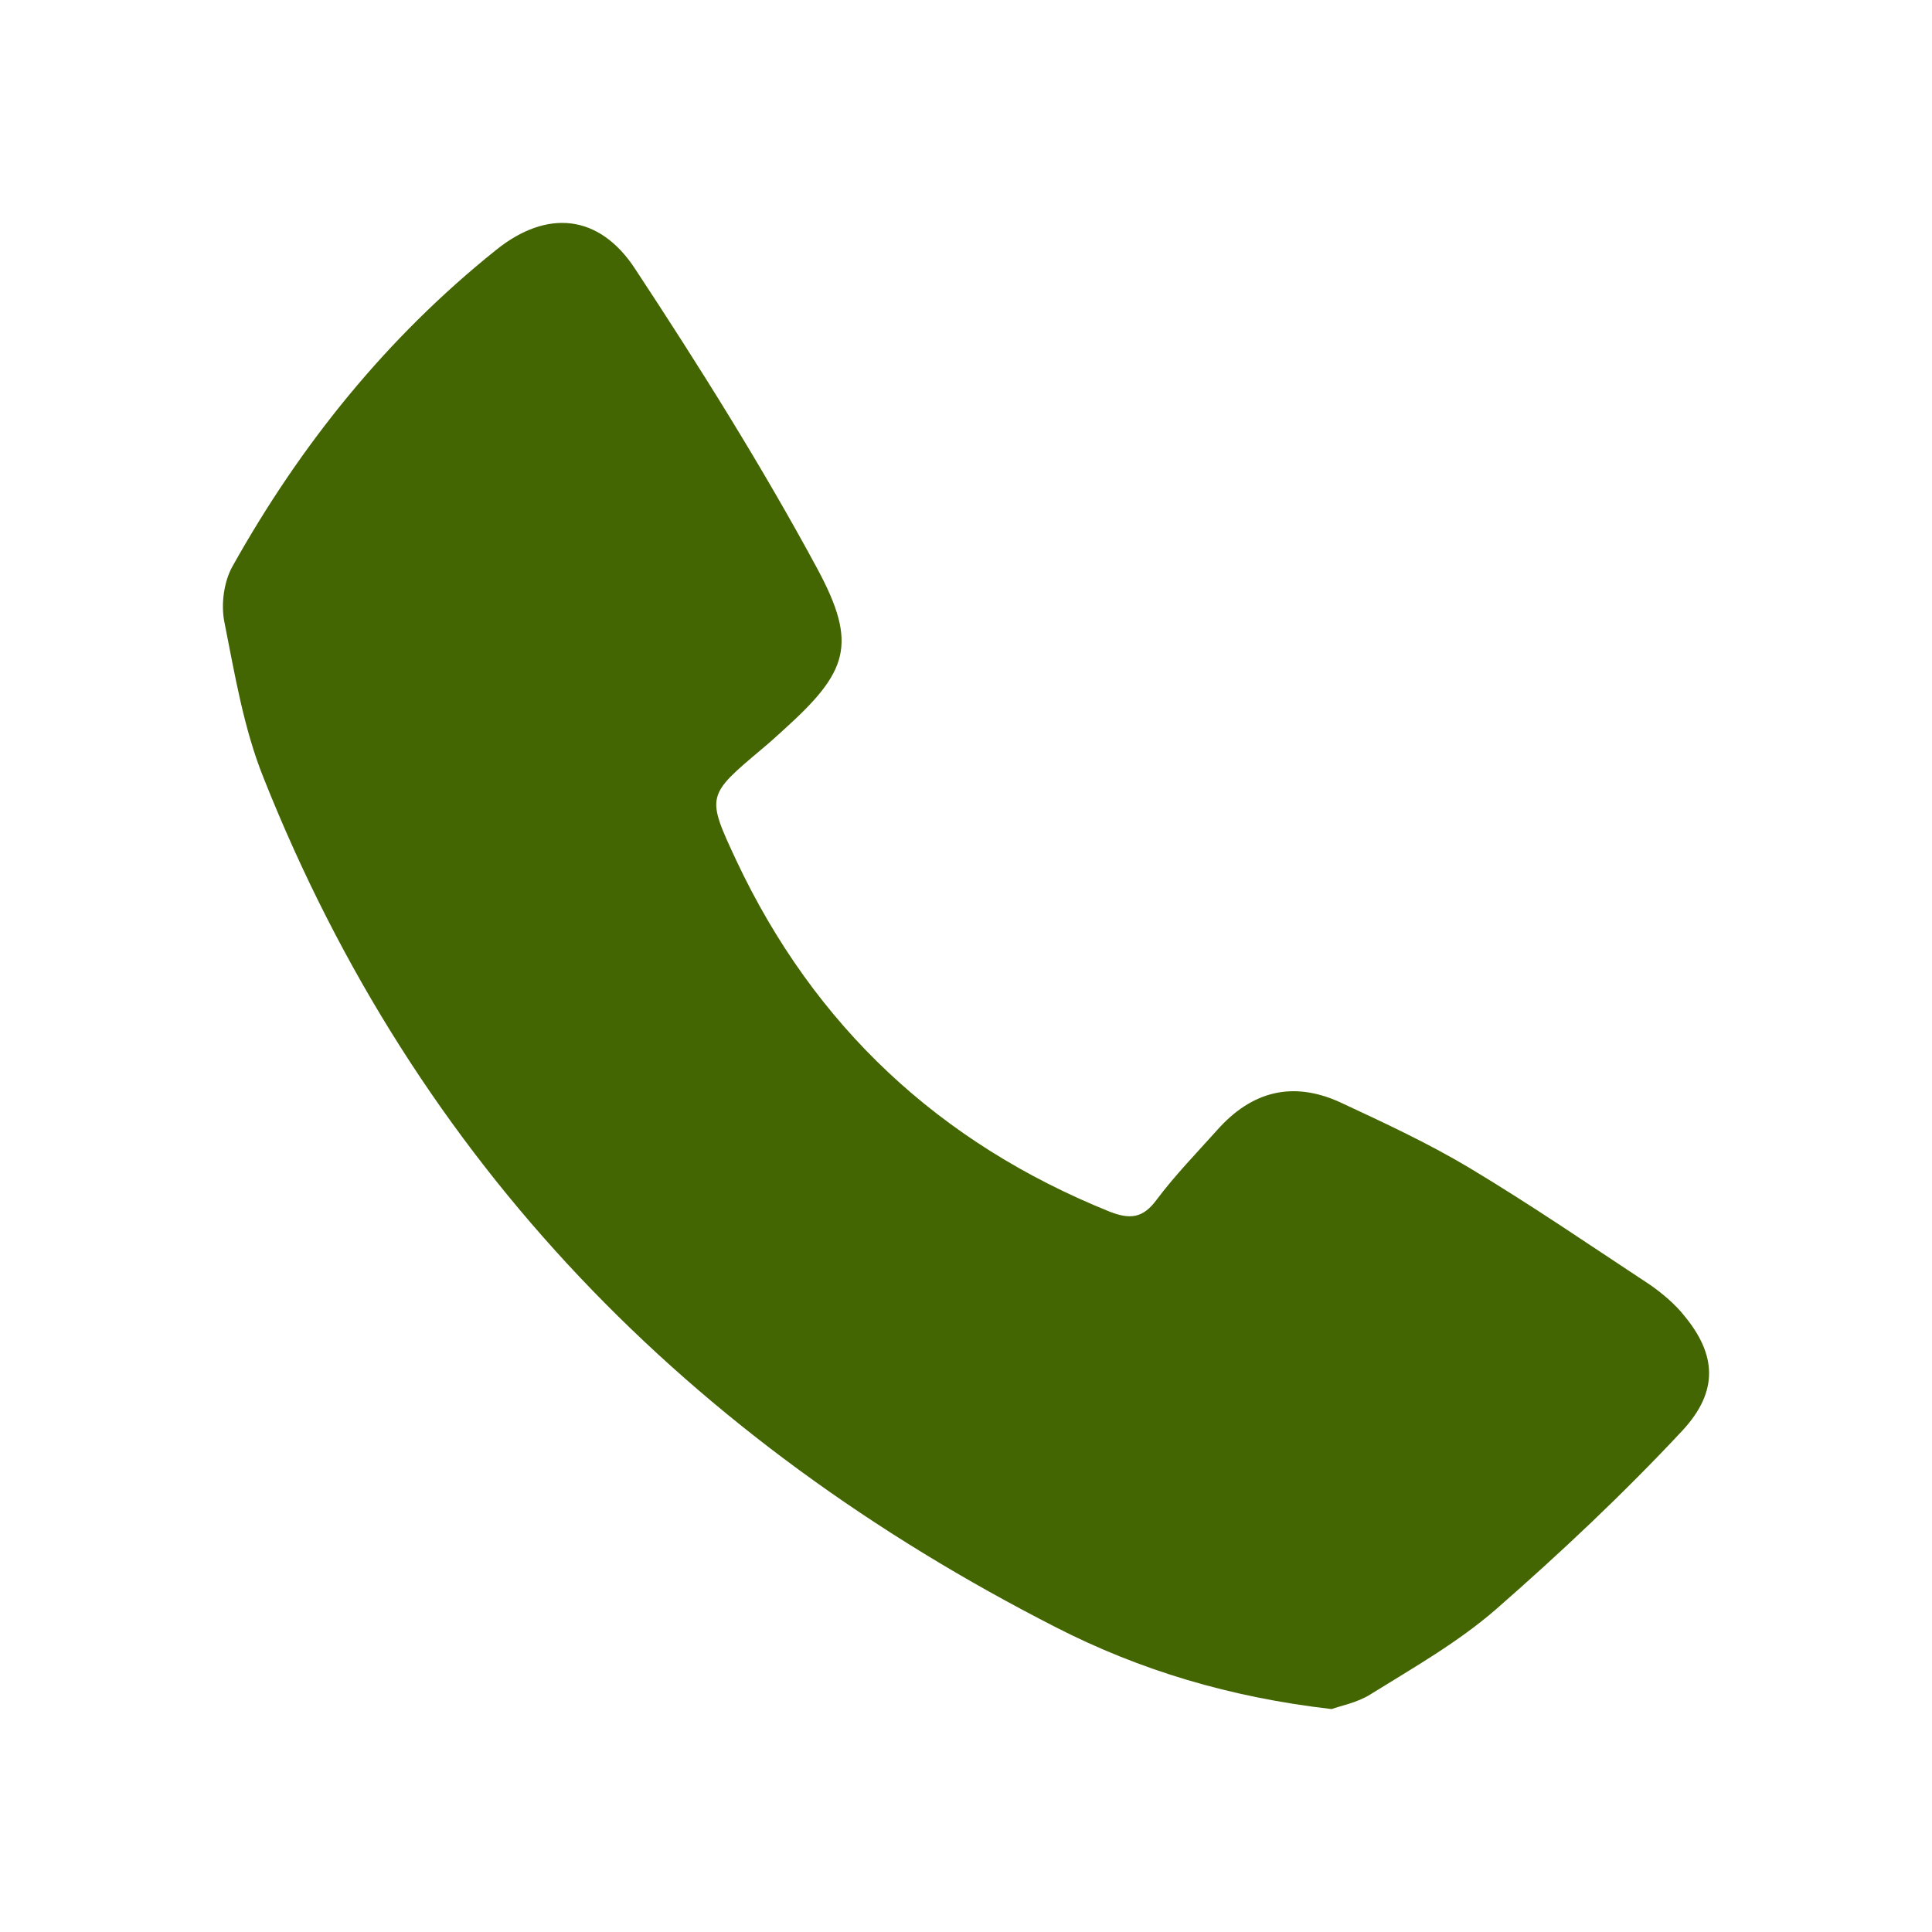 <svg width="26" height="26" viewBox="0 0 26 26" fill="none" xmlns="http://www.w3.org/2000/svg">
<path d="M17.921 23C16.547 22.842 15.339 22.476 14.215 21.902C9.276 19.382 5.611 15.664 3.546 10.466C3.279 9.8 3.162 9.085 3.021 8.378C2.971 8.137 3.012 7.829 3.129 7.621C4.045 5.983 5.203 4.544 6.677 3.363C7.36 2.814 8.06 2.88 8.543 3.612C9.409 4.927 10.25 6.266 11 7.655C11.55 8.678 11.408 9.044 10.542 9.825C10.45 9.909 10.359 9.992 10.259 10.075C9.509 10.707 9.501 10.707 9.909 11.58C10.958 13.809 12.641 15.381 14.931 16.305C15.206 16.413 15.381 16.396 15.564 16.147C15.814 15.814 16.106 15.514 16.381 15.207C16.839 14.691 17.388 14.541 18.03 14.832C18.621 15.107 19.212 15.381 19.77 15.714C20.603 16.213 21.403 16.762 22.211 17.294C22.377 17.411 22.544 17.552 22.669 17.71C23.094 18.226 23.135 18.717 22.644 19.249C21.853 20.097 21.003 20.896 20.128 21.661C19.62 22.102 19.021 22.443 18.446 22.8C18.263 22.917 18.03 22.958 17.921 23Z" fill="#436602"/>
</svg>
